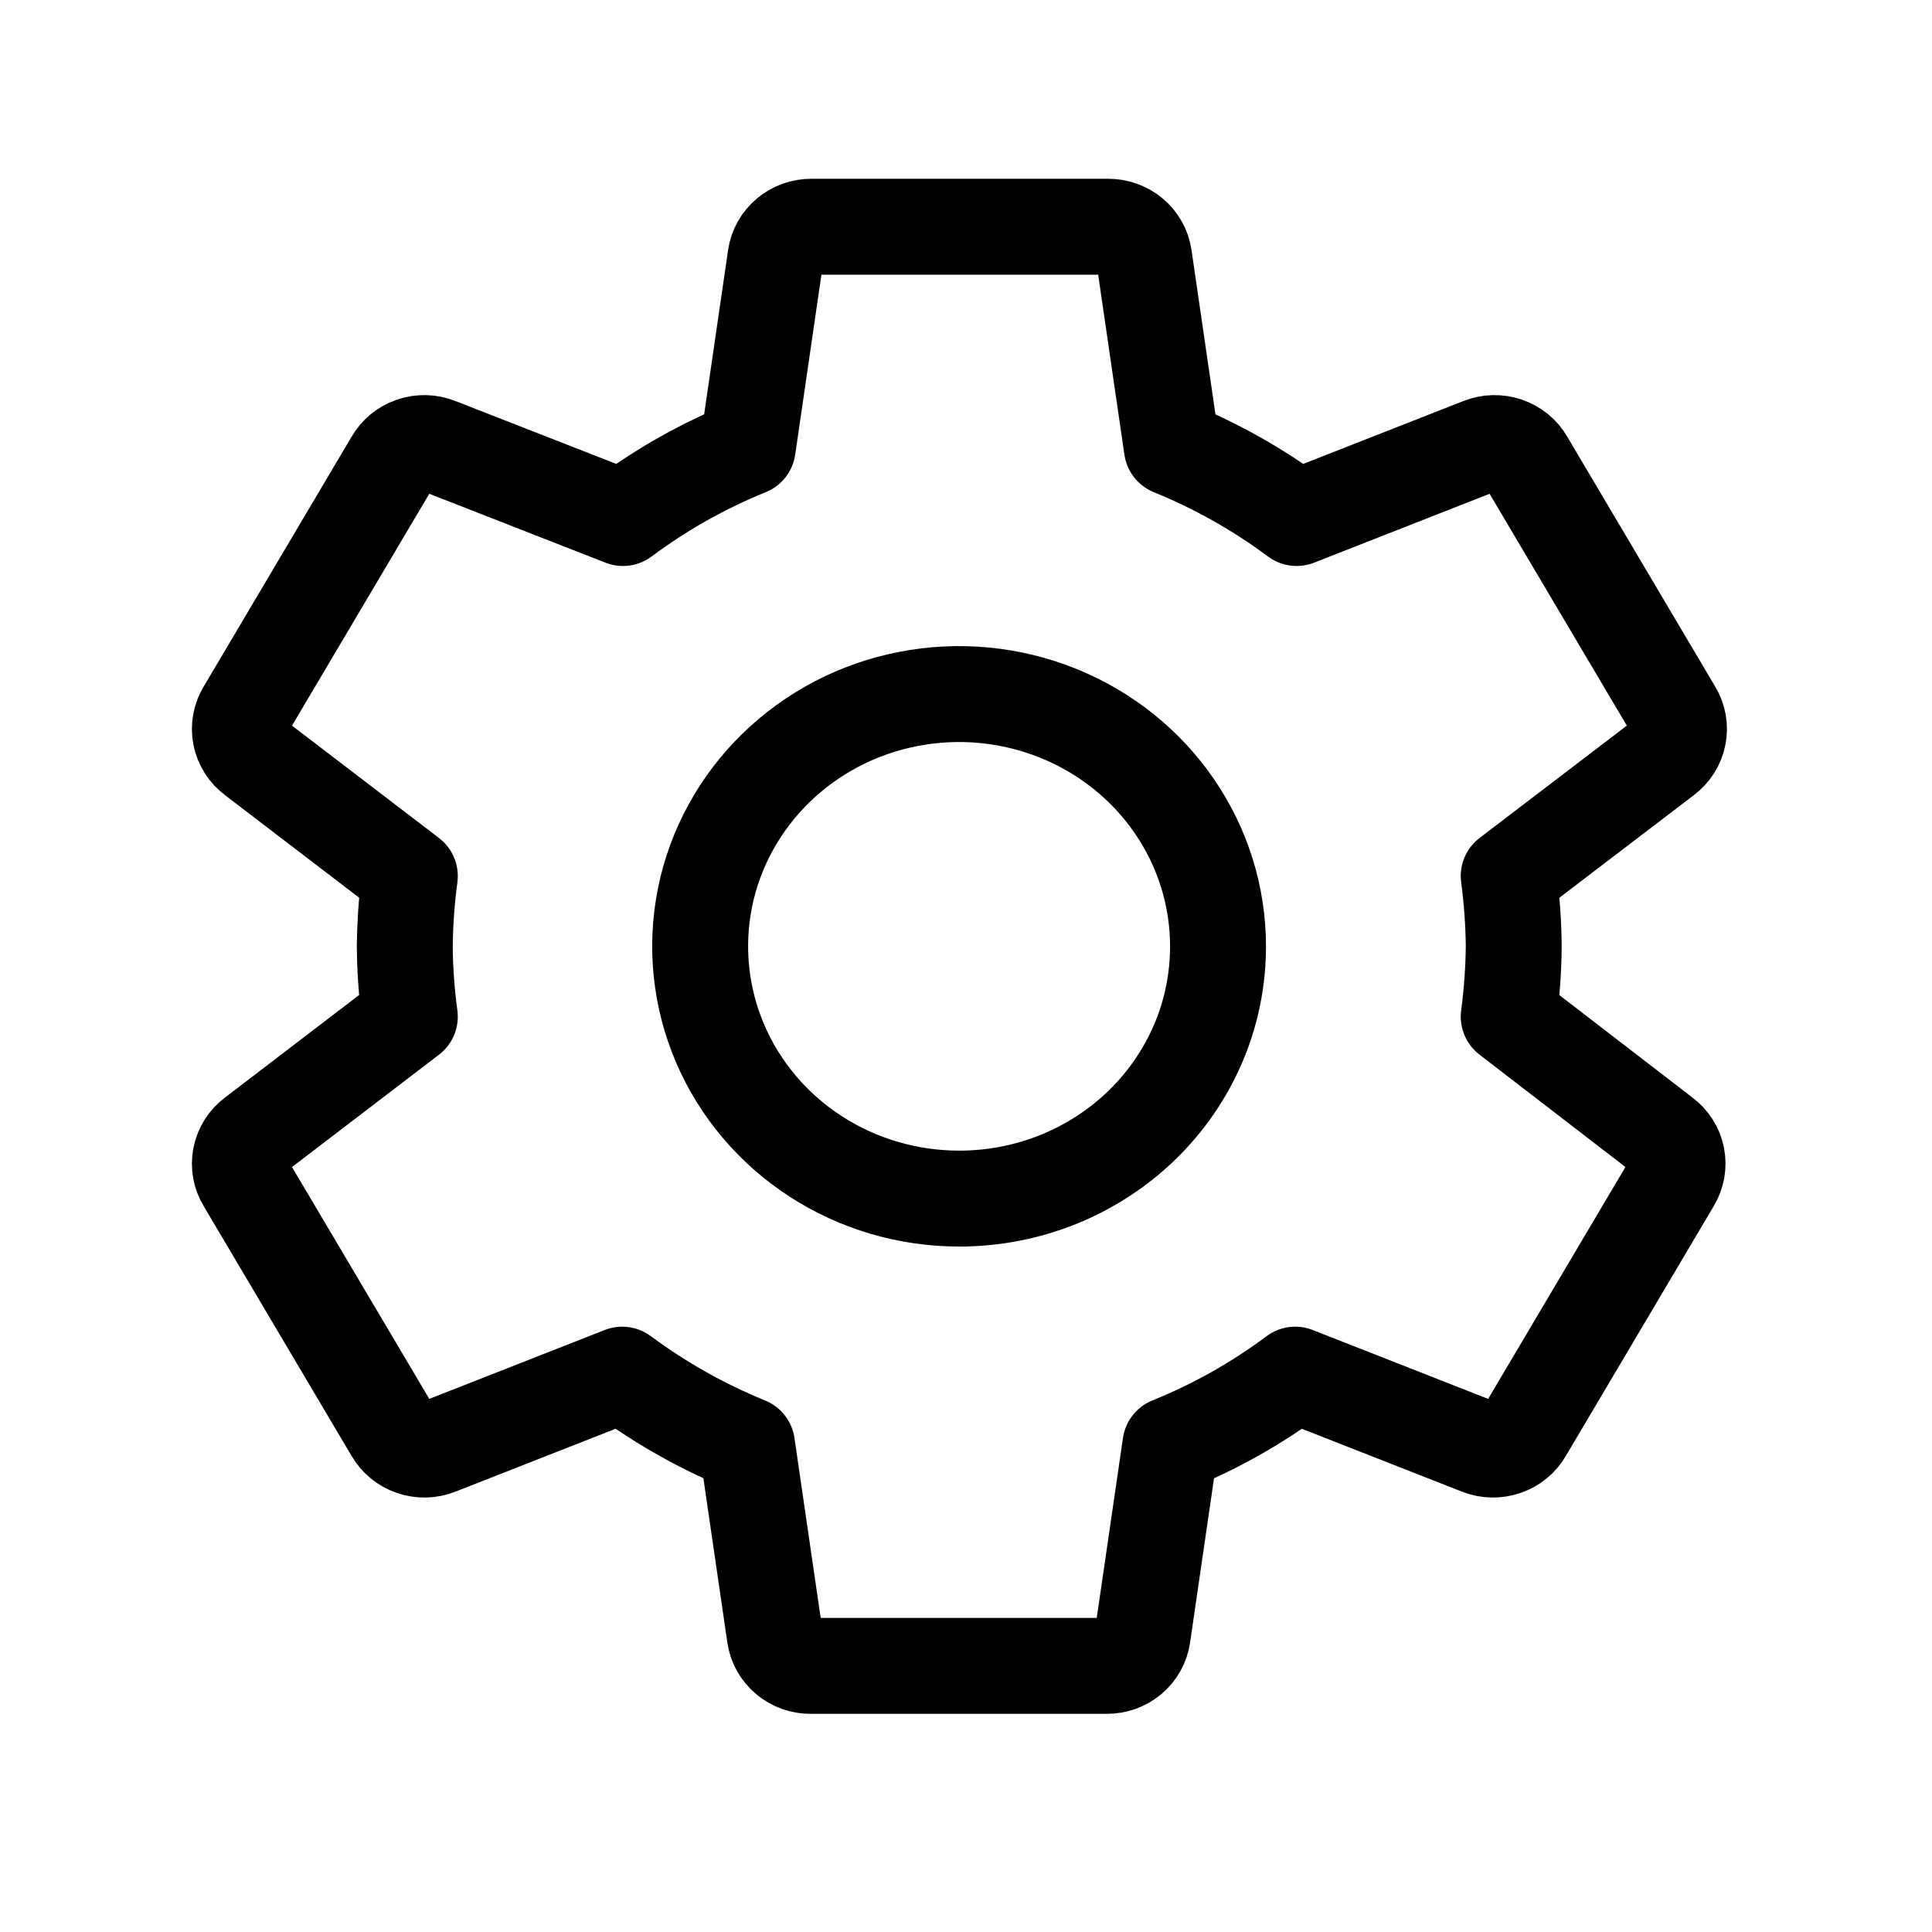 <svg width="31" height="31" viewBox="0 0 31 31" fill="none" xmlns="http://www.w3.org/2000/svg">
<path d="M24.208 16.312C24.258 15.938 24.285 15.561 24.289 15.184C24.285 14.807 24.258 14.431 24.208 14.057L26.713 12.146C26.826 12.061 26.904 11.939 26.93 11.803C26.957 11.667 26.931 11.526 26.858 11.407L24.485 7.399C24.417 7.278 24.305 7.187 24.172 7.141C24.039 7.095 23.893 7.099 23.762 7.151L20.805 8.312C20.19 7.854 19.517 7.475 18.803 7.184L18.357 4.123C18.338 3.988 18.268 3.864 18.162 3.775C18.055 3.685 17.919 3.637 17.779 3.638H13.022C12.882 3.637 12.746 3.685 12.639 3.775C12.533 3.864 12.463 3.988 12.444 4.123L11.998 7.184C11.283 7.474 10.61 7.853 9.996 8.312L7.027 7.151C6.896 7.099 6.751 7.095 6.617 7.141C6.484 7.187 6.373 7.278 6.304 7.399L3.931 11.407C3.858 11.526 3.832 11.667 3.859 11.803C3.886 11.939 3.963 12.061 4.076 12.146L6.576 14.057C6.526 14.431 6.499 14.807 6.495 15.184C6.498 15.561 6.525 15.938 6.576 16.312L4.076 18.223C3.963 18.307 3.886 18.429 3.859 18.565C3.832 18.702 3.858 18.843 3.931 18.962L6.304 22.97C6.373 23.09 6.484 23.182 6.617 23.227C6.751 23.273 6.896 23.27 7.027 23.218L9.984 22.057C10.6 22.514 11.272 22.893 11.986 23.184L12.432 26.245C12.452 26.381 12.521 26.505 12.628 26.594C12.734 26.683 12.87 26.732 13.011 26.73H17.756C17.896 26.732 18.032 26.683 18.139 26.594C18.245 26.505 18.315 26.381 18.334 26.245L18.78 23.184C19.495 22.895 20.168 22.516 20.782 22.057L23.739 23.218C23.87 23.27 24.016 23.273 24.149 23.227C24.282 23.182 24.394 23.09 24.462 22.97L26.835 18.962C26.908 18.843 26.934 18.702 26.907 18.565C26.881 18.429 26.803 18.307 26.69 18.223L24.208 16.312ZM15.395 19.232C14.573 19.233 13.769 18.997 13.085 18.553C12.401 18.109 11.867 17.477 11.552 16.737C11.237 15.998 11.154 15.184 11.313 14.398C11.473 13.612 11.868 12.891 12.449 12.324C13.03 11.757 13.77 11.371 14.576 11.215C15.382 11.058 16.218 11.138 16.977 11.444C17.737 11.75 18.386 12.269 18.843 12.935C19.3 13.601 19.544 14.383 19.544 15.184C19.544 15.716 19.438 16.242 19.23 16.733C19.021 17.224 18.716 17.67 18.331 18.046C17.945 18.422 17.488 18.72 16.984 18.924C16.48 19.127 15.94 19.232 15.395 19.232Z" stroke="black" stroke-width="1.539" stroke-linecap="round" stroke-linejoin="round"/>
</svg>
